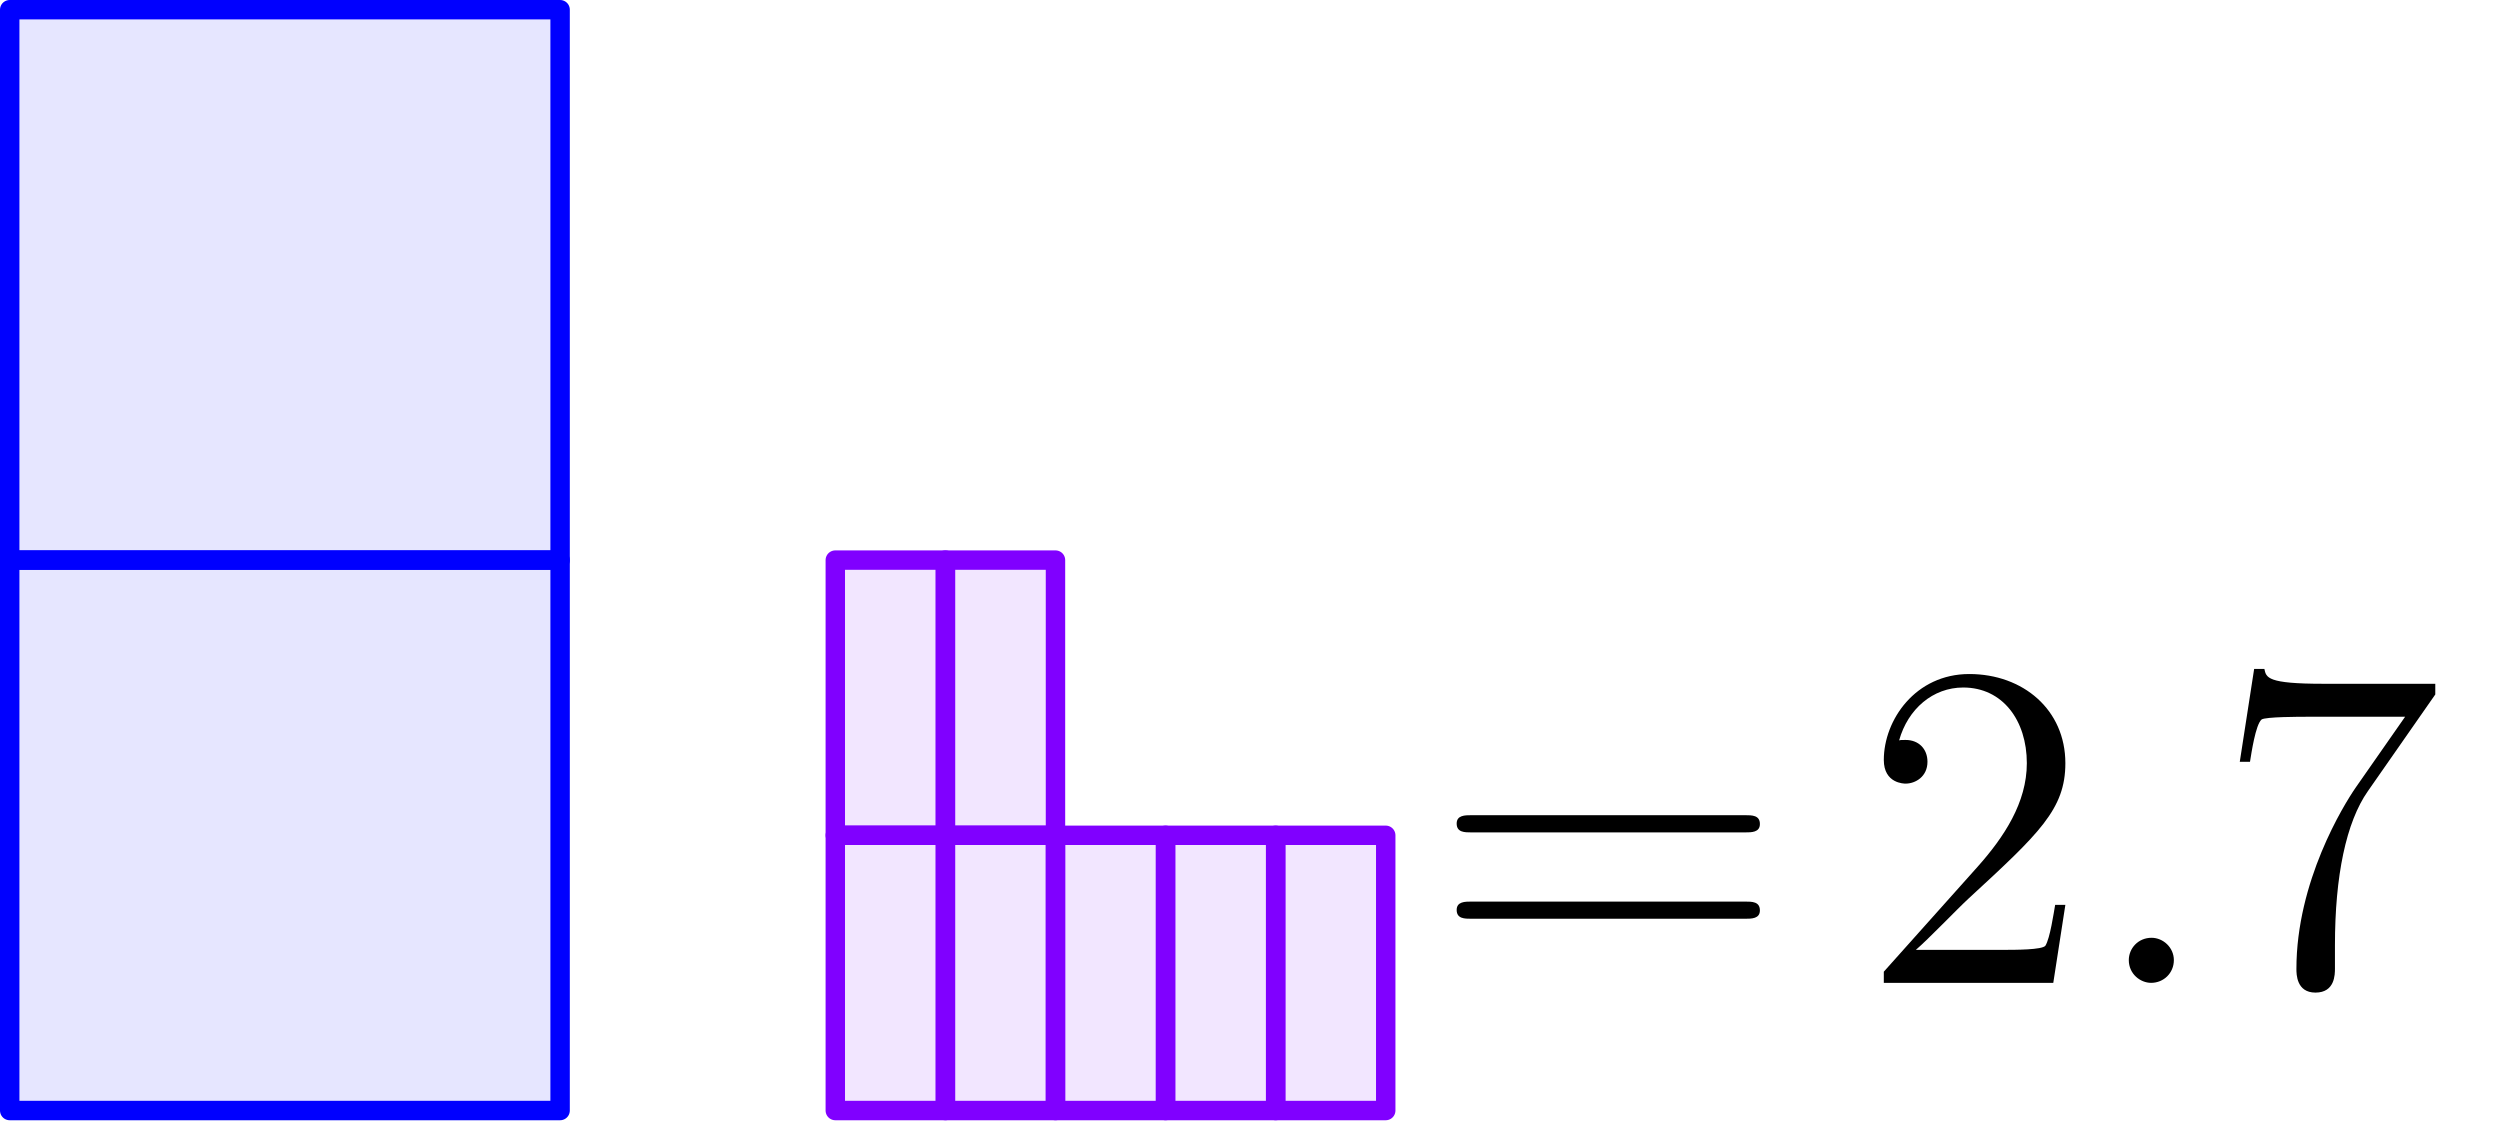 <?xml version='1.0' encoding='UTF-8'?>
<!-- This file was generated by dvisvgm 3.2.1 -->
<svg version='1.1' xmlns='http://www.w3.org/2000/svg' xmlns:xlink='http://www.w3.org/1999/xlink' width='64.359pt' height='28.846pt' viewBox='56.659 82.455 64.359 28.846'>
<defs>
<path id='g0-46' d='M2.2-.586C2.2-.909 1.925-1.16 1.626-1.16C1.279-1.16 1.04-.885 1.04-.586C1.04-.227 1.339 0 1.614 0C1.937 0 2.2-.251 2.2-.586Z'/>
<path id='g0-50' d='M5.26-2.008H4.997C4.961-1.805 4.866-1.148 4.746-.956C4.663-.849 3.981-.849 3.622-.849H1.411C1.733-1.124 2.463-1.889 2.774-2.176C4.591-3.85 5.26-4.471 5.26-5.655C5.26-7.03 4.172-7.95 2.786-7.95S.586-6.767 .586-5.738C.586-5.129 1.112-5.129 1.148-5.129C1.399-5.129 1.71-5.308 1.71-5.691C1.71-6.025 1.482-6.253 1.148-6.253C1.04-6.253 1.016-6.253 .98-6.241C1.207-7.054 1.853-7.603 2.63-7.603C3.646-7.603 4.268-6.755 4.268-5.655C4.268-4.639 3.682-3.754 3.001-2.989L.586-.287V0H4.949L5.26-2.008Z'/>
<path id='g0-55' d='M5.679-7.424V-7.699H2.798C1.351-7.699 1.327-7.855 1.279-8.082H1.016L.646-5.691H.909C.944-5.906 1.052-6.647 1.207-6.779C1.303-6.85 2.2-6.85 2.367-6.85H4.902L3.634-5.033C3.312-4.567 2.104-2.606 2.104-.359C2.104-.227 2.104 .251 2.594 .251C3.096 .251 3.096-.215 3.096-.371V-.968C3.096-2.75 3.383-4.136 3.945-4.937L5.679-7.424Z'/>
<path id='g0-61' d='M8.07-3.873C8.237-3.873 8.452-3.873 8.452-4.089C8.452-4.316 8.249-4.316 8.07-4.316H1.028C.861-4.316 .646-4.316 .646-4.101C.646-3.873 .849-3.873 1.028-3.873H8.07ZM8.07-1.65C8.237-1.65 8.452-1.65 8.452-1.865C8.452-2.092 8.249-2.092 8.07-2.092H1.028C.861-2.092 .646-2.092 .646-1.877C.646-1.65 .849-1.65 1.028-1.65H8.07Z'/>
</defs>
<g id='page1'>
<g transform='translate(56.659 82.455)scale(.996)'>
<path d='M.251 28.704H14.477V14.477H.251V28.704Z' fill='#0000ff' opacity='0.1'/>
</g>
<g transform='translate(56.659 82.455)scale(.996)'>
<path d='M.251 28.704H14.477V14.477H.251V28.704Z' fill='none' stroke='#0000ff' stroke-linecap='round' stroke-linejoin='round' stroke-miterlimit='10.037' stroke-width='0.502'/>
</g>
<g transform='translate(56.659 82.455)scale(.996)'>
<path d='M.251 14.477H14.477V.251H.251V14.477Z' fill='#0000ff' opacity='0.1'/>
</g>
<g transform='translate(56.659 82.455)scale(.996)'>
<path d='M.251 14.477H14.477V.251H.251V14.477Z' fill='none' stroke='#0000ff' stroke-linecap='round' stroke-linejoin='round' stroke-miterlimit='10.037' stroke-width='0.502'/>
</g>
<g transform='translate(56.659 82.455)scale(.996)'>
<path d='M21.59 28.704H24.436V21.59H21.59V28.704Z' fill='#8000ff' opacity='0.1'/>
</g>
<g transform='translate(56.659 82.455)scale(.996)'>
<path d='M21.59 28.704H24.436V21.59H21.59V28.704Z' fill='none' stroke='#8000ff' stroke-linecap='round' stroke-linejoin='round' stroke-miterlimit='10.037' stroke-width='0.502'/>
</g>
<g transform='translate(56.659 82.455)scale(.996)'>
<path d='M21.59 21.59H24.436V14.477H21.59V21.59Z' fill='#8000ff' opacity='0.1'/>
</g>
<g transform='translate(56.659 82.455)scale(.996)'>
<path d='M21.59 21.59H24.436V14.477H21.59V21.59Z' fill='none' stroke='#8000ff' stroke-linecap='round' stroke-linejoin='round' stroke-miterlimit='10.037' stroke-width='0.502'/>
</g>
<g transform='translate(56.659 82.455)scale(.996)'>
<path d='M24.436 28.704H27.281V21.59H24.436V28.704Z' fill='#8000ff' opacity='0.1'/>
</g>
<g transform='translate(56.659 82.455)scale(.996)'>
<path d='M24.436 28.704H27.281V21.59H24.436V28.704Z' fill='none' stroke='#8000ff' stroke-linecap='round' stroke-linejoin='round' stroke-miterlimit='10.037' stroke-width='0.502'/>
</g>
<g transform='translate(56.659 82.455)scale(.996)'>
<path d='M24.436 21.59H27.281V14.477H24.436V21.59Z' fill='#8000ff' opacity='0.1'/>
</g>
<g transform='translate(56.659 82.455)scale(.996)'>
<path d='M24.436 21.59H27.281V14.477H24.436V21.59Z' fill='none' stroke='#8000ff' stroke-linecap='round' stroke-linejoin='round' stroke-miterlimit='10.037' stroke-width='0.502'/>
</g>
<g transform='translate(56.659 82.455)scale(.996)'>
<path d='M27.281 28.704H30.126V21.59H27.281V28.704Z' fill='#8000ff' opacity='0.1'/>
</g>
<g transform='translate(56.659 82.455)scale(.996)'>
<path d='M27.281 28.704H30.126V21.59H27.281V28.704Z' fill='none' stroke='#8000ff' stroke-linecap='round' stroke-linejoin='round' stroke-miterlimit='10.037' stroke-width='0.502'/>
</g>
<g transform='translate(56.659 82.455)scale(.996)'>
<path d='M30.126 28.704H32.972V21.59H30.126V28.704Z' fill='#8000ff' opacity='0.1'/>
</g>
<g transform='translate(56.659 82.455)scale(.996)'>
<path d='M30.126 28.704H32.972V21.59H30.126V28.704Z' fill='none' stroke='#8000ff' stroke-linecap='round' stroke-linejoin='round' stroke-miterlimit='10.037' stroke-width='0.502'/>
</g>
<g transform='translate(56.659 82.455)scale(.996)'>
<path d='M32.972 28.704H35.817V21.59H32.972V28.704Z' fill='#8000ff' opacity='0.1'/>
</g>
<g transform='translate(56.659 82.455)scale(.996)'>
<path d='M32.972 28.704H35.817V21.59H32.972V28.704Z' fill='none' stroke='#8000ff' stroke-linecap='round' stroke-linejoin='round' stroke-miterlimit='10.037' stroke-width='0.502'/>
</g>
<use x='93.513' y='107.757' xlink:href='#g0-61'/>
<use x='104.569' y='107.757' xlink:href='#g0-50'/>
<use x='110.422' y='107.757' xlink:href='#g0-46'/>
<use x='113.673' y='107.757' xlink:href='#g0-55'/>
</g>
</svg>